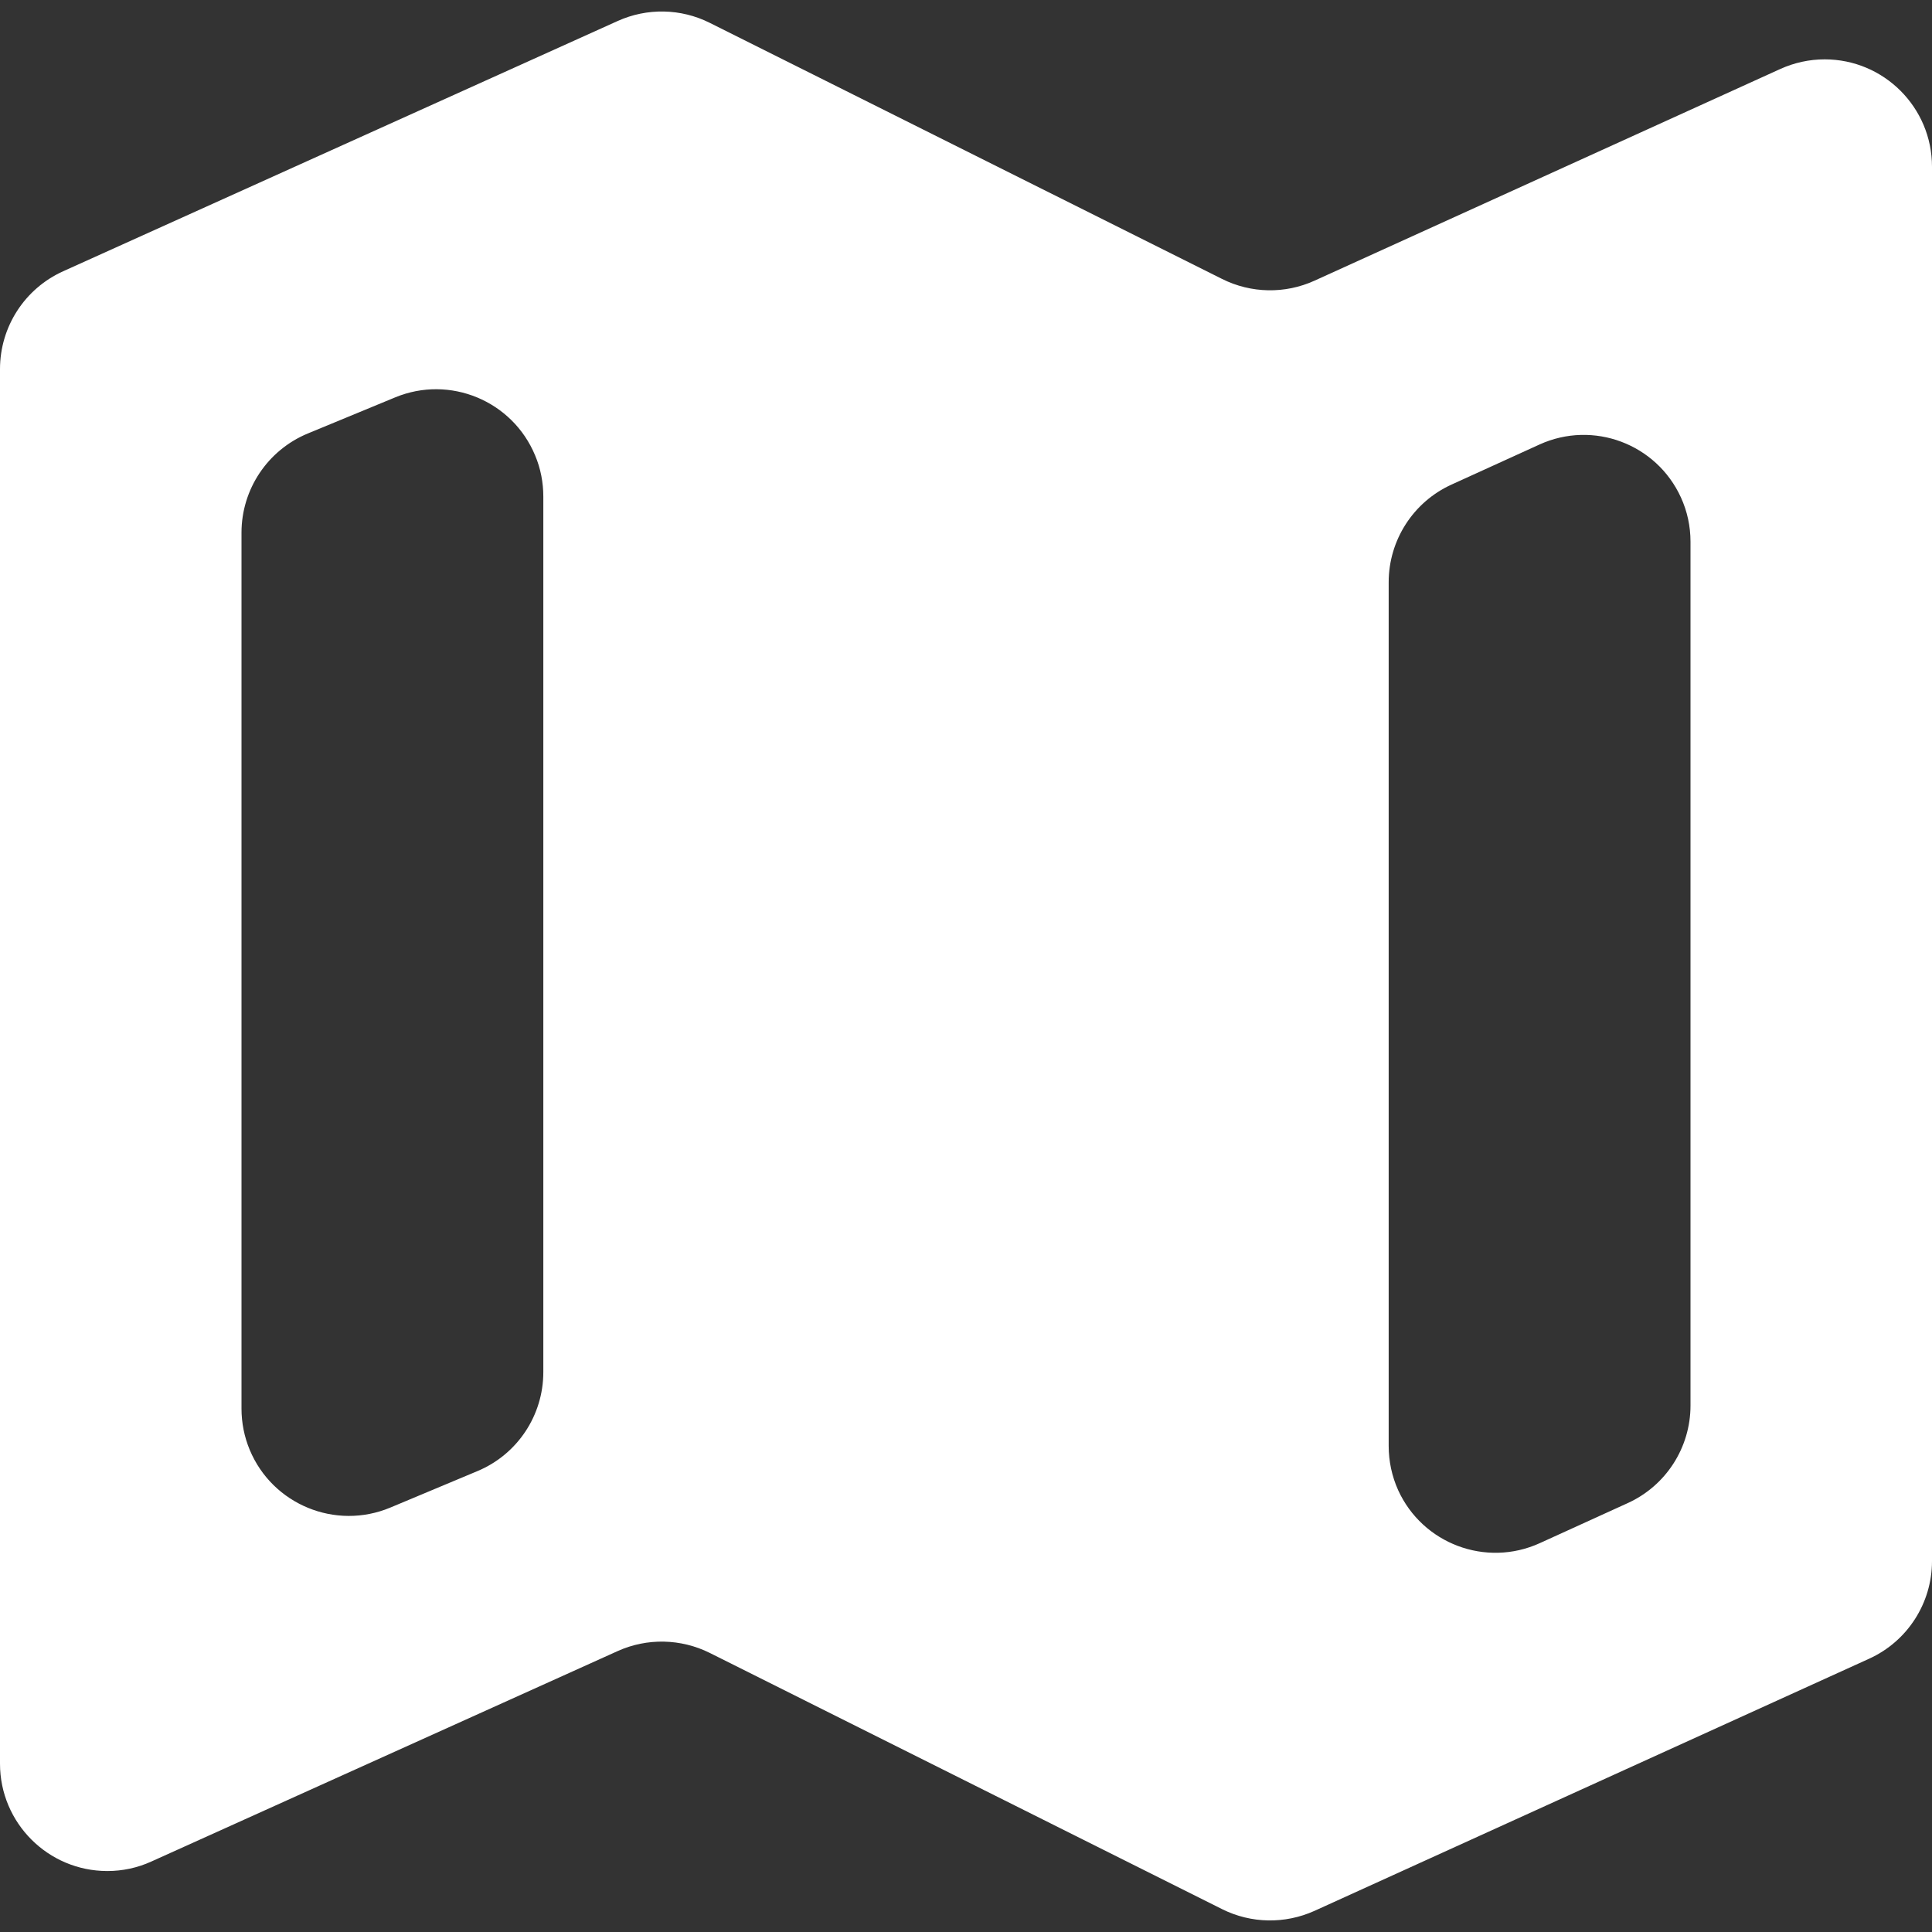 <svg xmlns="http://www.w3.org/2000/svg" width="18" height="18" viewBox="0 0 18 18">
  <rect x="0" y="0" width="18" height="18" fill="#333333" stroke="none"/>
  <path fill="#FFF" d="M6.754,3.196 L1.589,5.527 C1.23,5.689 1,6.045 1,6.439 L1,19.432 C1,19.984 1.448,20.432 2,20.432 C2.142,20.432 2.282,20.402 2.411,20.343 L6.754,18.383 C7.028,18.259 7.344,18.266 7.613,18.4 L12.386,20.787 C12.656,20.922 12.972,20.927 13.247,20.803 L18.414,18.454 C18.771,18.292 19,17.936 19,17.544 L19,4.553 C19,4.001 18.552,3.553 18,3.553 C17.857,3.553 17.716,3.584 17.586,3.643 L13.247,5.615 C12.972,5.74 12.656,5.734 12.386,5.599 L7.613,3.213 C7.344,3.078 7.028,3.072 6.754,3.196 Z M5.448,16.706 L4.636,17.046 C4.126,17.259 3.54,17.018 3.327,16.509 C3.276,16.387 3.25,16.256 3.25,16.123 L3.25,7.963 C3.25,7.558 3.494,7.194 3.867,7.039 L4.68,6.703 C5.19,6.491 5.775,6.734 5.986,7.244 C6.037,7.365 6.062,7.495 6.062,7.627 L6.062,15.784 C6.062,16.187 5.82,16.551 5.448,16.706 Z M14.523,7.515 L15.344,7.141 C15.844,6.914 16.433,7.135 16.661,7.635 C16.72,7.764 16.75,7.904 16.75,8.047 L16.75,16.095 C16.75,16.487 16.521,16.843 16.163,17.005 L15.344,17.378 C14.843,17.605 14.254,17.383 14.026,16.883 C13.968,16.754 13.938,16.613 13.938,16.472 L13.938,8.425 C13.938,8.033 14.167,7.677 14.523,7.515 Z" transform="translate(-1 -3)"/>
</svg>
